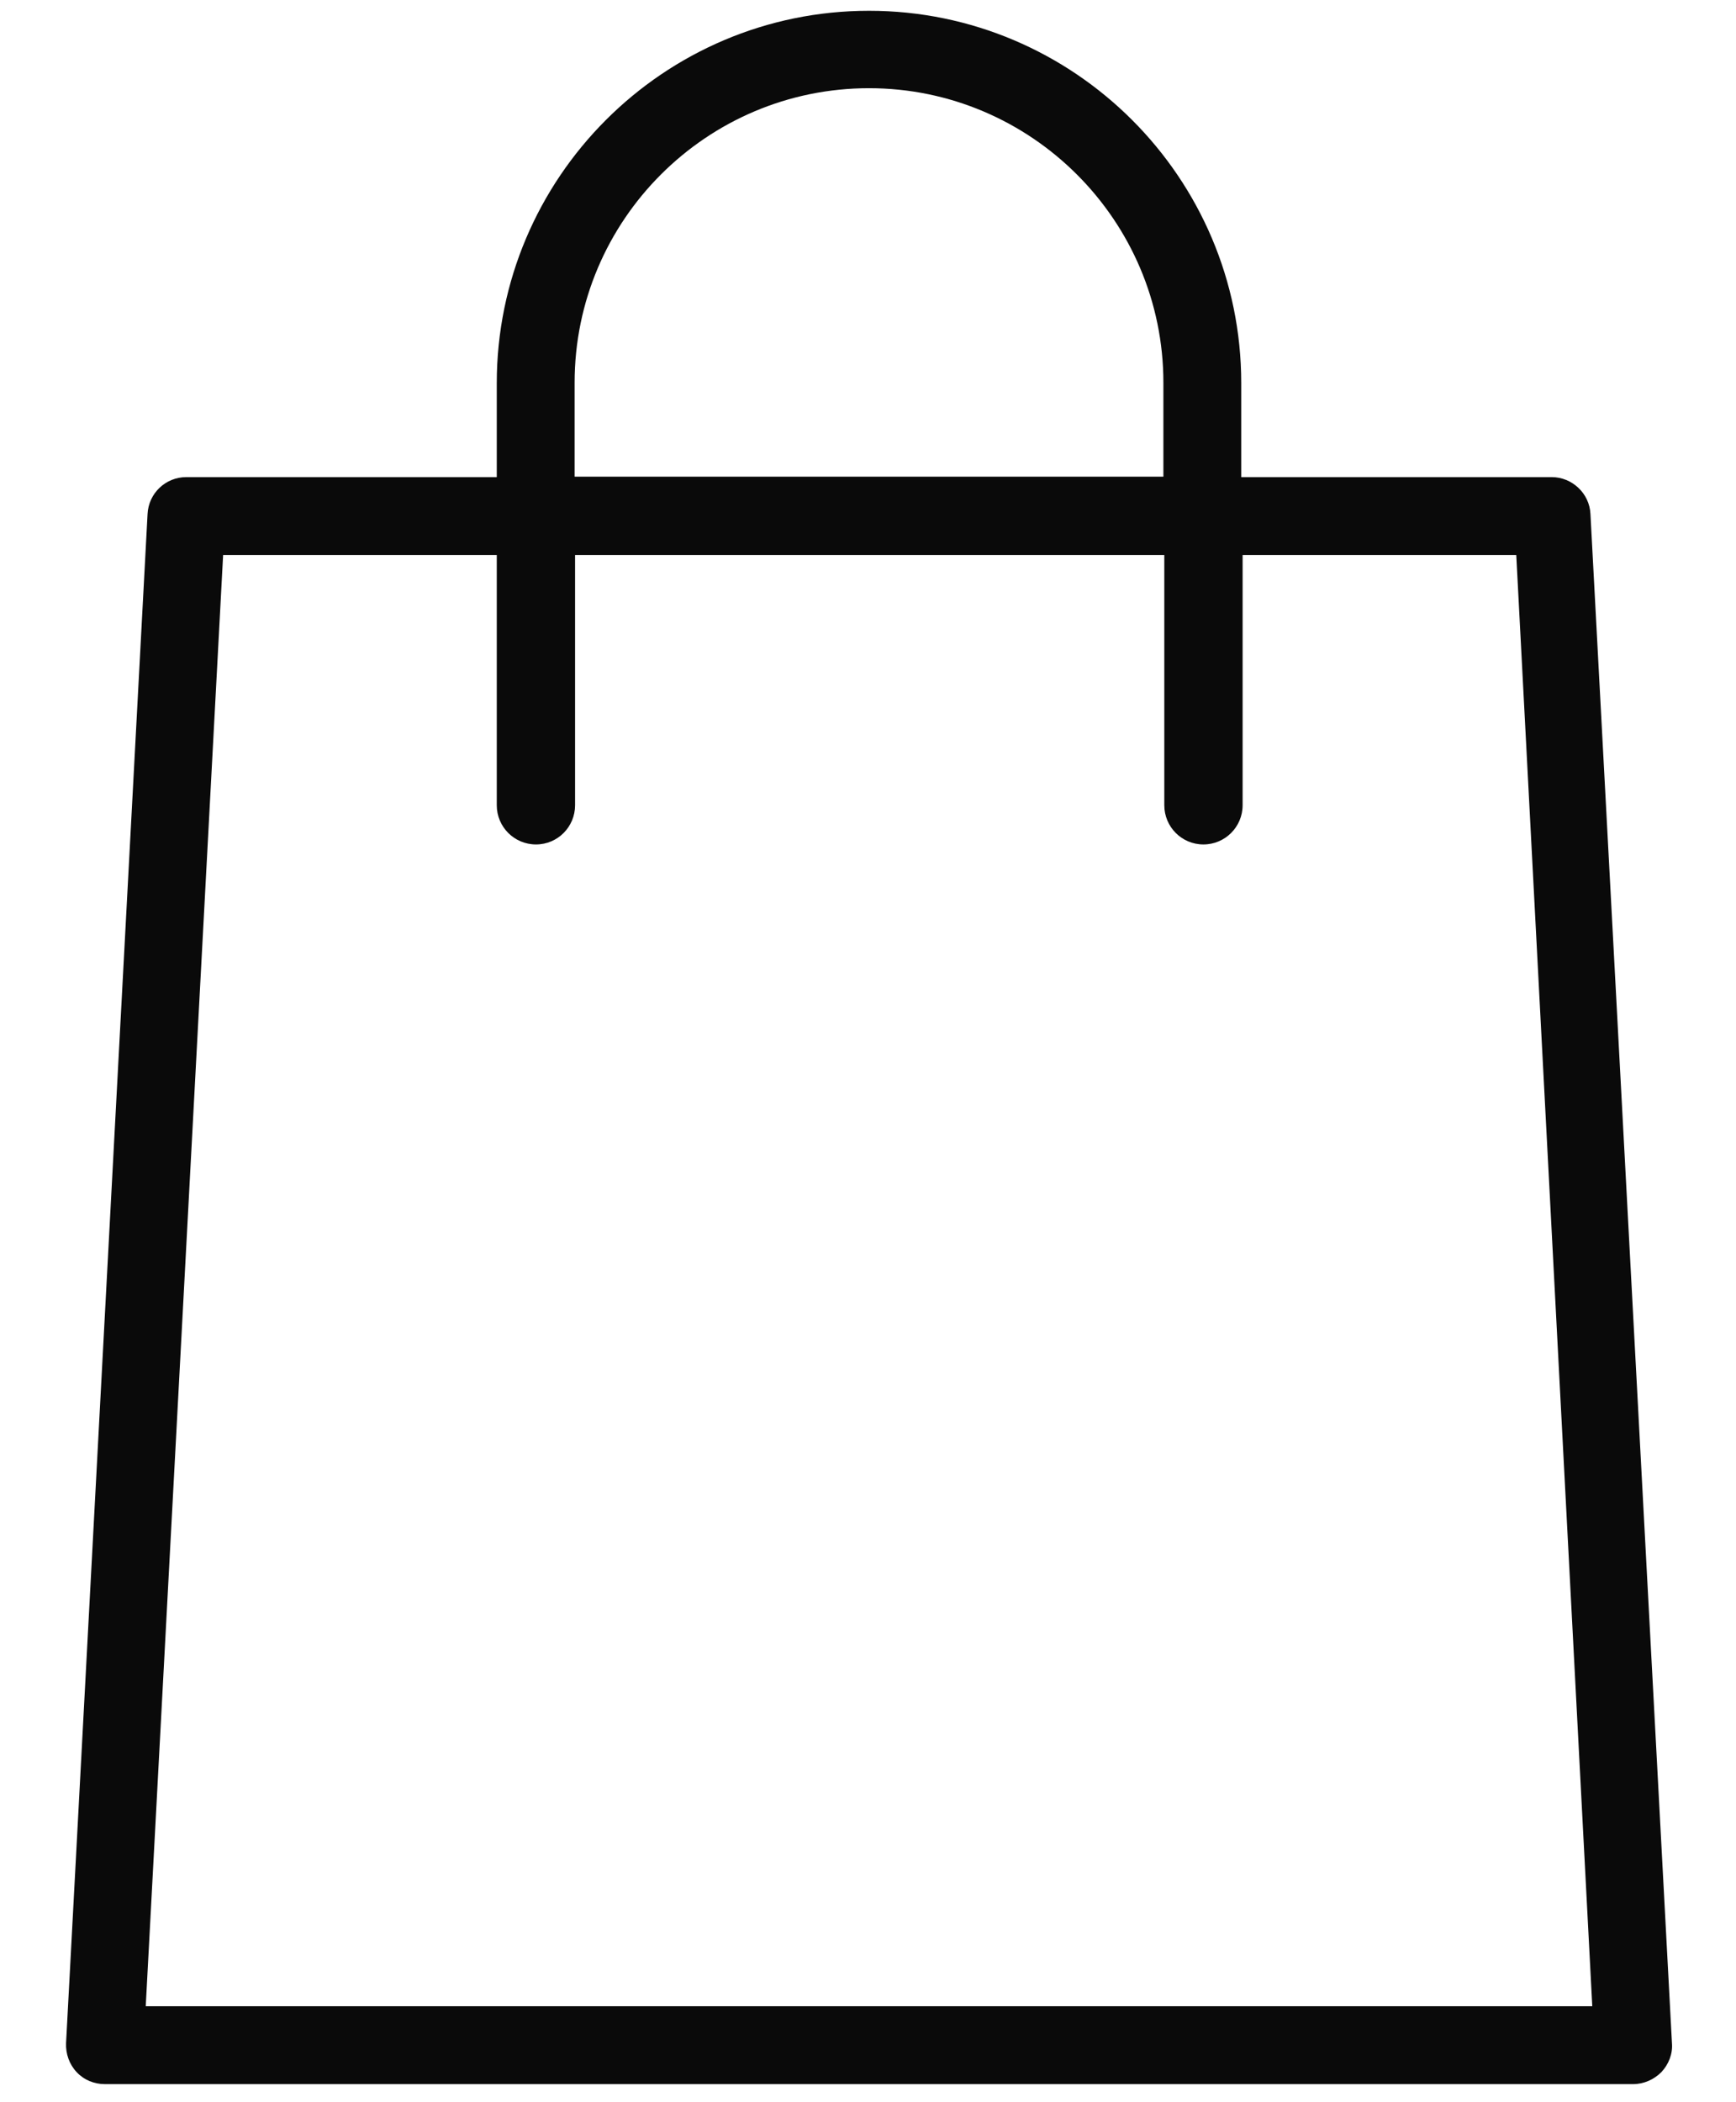 <svg width="19" height="23" viewBox="0 0 19 23" fill="none" xmlns="http://www.w3.org/2000/svg">
<path d="M18.299 22.353L17.407 5.624C17.397 5.397 17.205 5.22 16.983 5.22H13.585V4.192C13.585 1.943 11.755 0.118 9.511 0.118C7.262 0.118 5.437 1.948 5.437 4.192V5.22H2.039C1.812 5.22 1.626 5.397 1.615 5.624L0.723 22.353C0.718 22.469 0.758 22.585 0.839 22.671C0.92 22.757 1.031 22.802 1.147 22.802H17.875C17.991 22.802 18.102 22.752 18.183 22.671C18.264 22.585 18.309 22.469 18.299 22.353ZM6.289 4.187C6.289 2.407 7.736 0.965 9.511 0.965C11.286 0.965 12.733 2.412 12.733 4.187V5.215H6.289V4.187ZM1.595 21.95L2.442 6.072H5.437V8.81C5.437 9.047 5.629 9.239 5.866 9.239C6.103 9.239 6.294 9.047 6.294 8.81V6.072H12.743V8.81C12.743 9.047 12.934 9.239 13.171 9.239C13.408 9.239 13.6 9.047 13.6 8.81V6.072H16.595L17.427 21.95H1.595Z" fill="#0A0A0A"/>
</svg>
